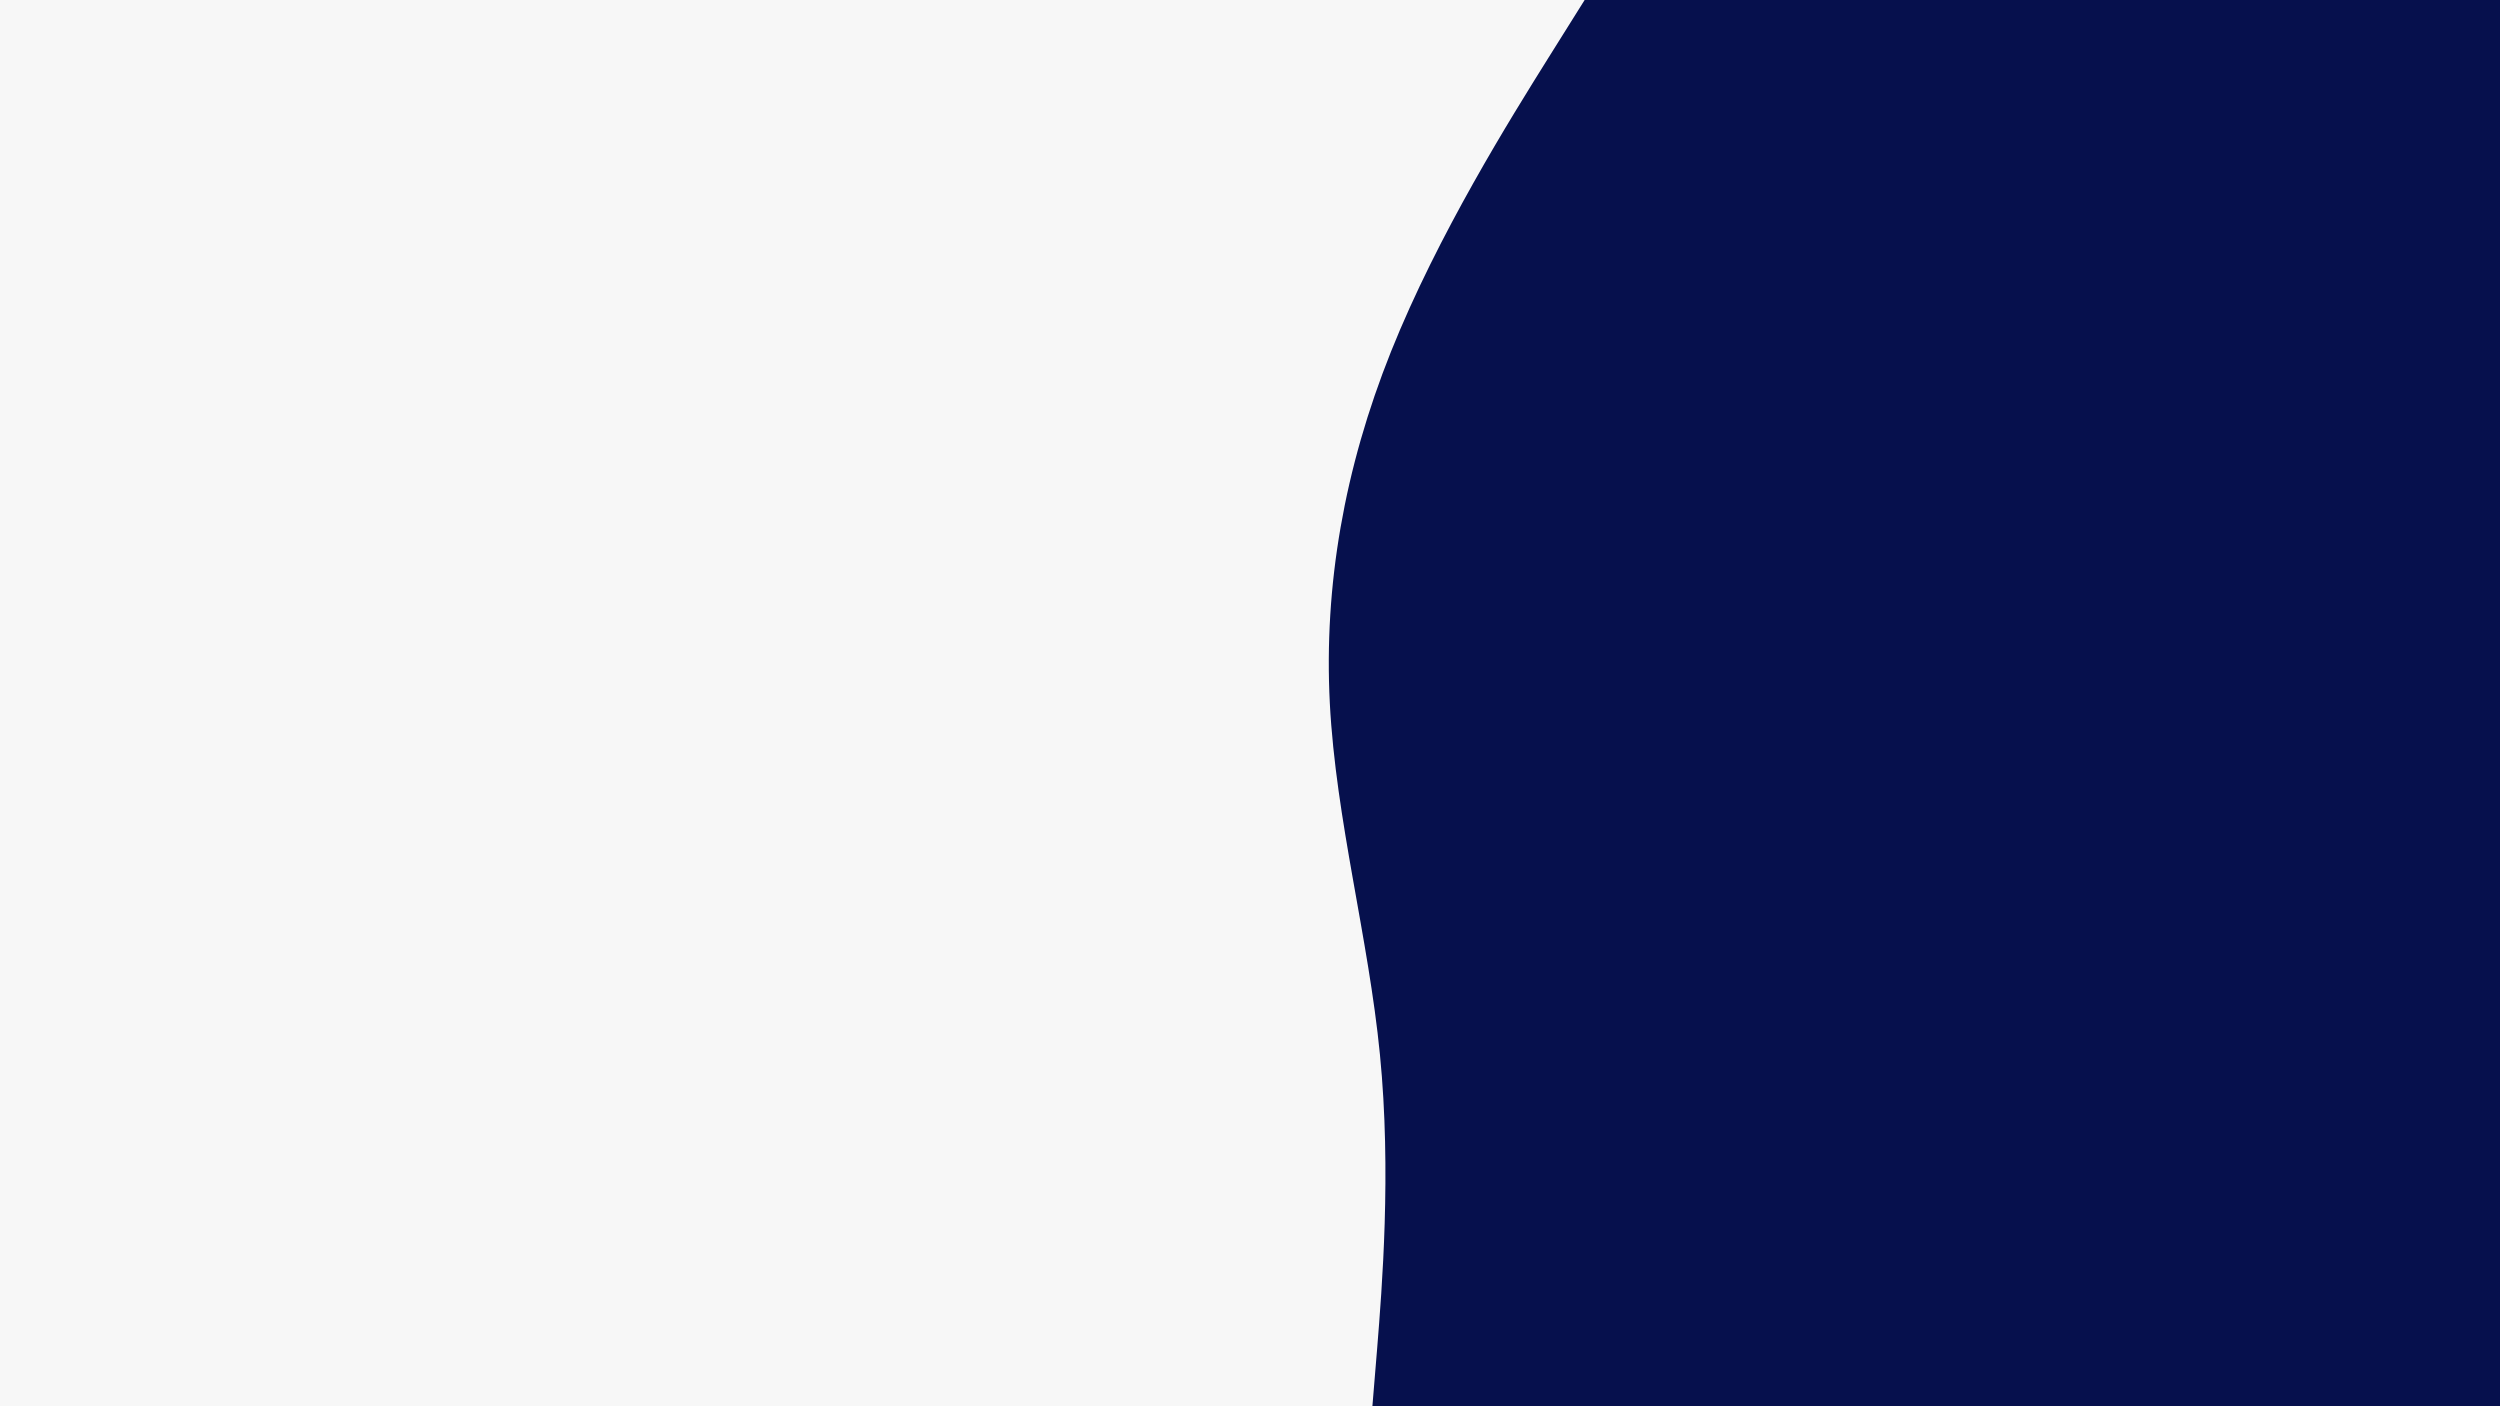 <svg id="visual" viewBox="0 0 1920 1080" width="1920" height="1080" xmlns="http://www.w3.org/2000/svg" xmlns:xlink="http://www.w3.org/1999/xlink" version="1.1"><rect x="0" y="0" width="1920" height="1080" fill="#F7F7F7"></rect><path d="M1054 1080L1057.7 1035C1061.3 990 1068.7 900 1059.8 810C1051 720 1026 630 1021.3 540C1016.7 450 1032.3 360 1068.3 270C1104.3 180 1160.7 90 1188.8 45L1217 0L1920 0L1920 45C1920 90 1920 180 1920 270C1920 360 1920 450 1920 540C1920 630 1920 720 1920 810C1920 900 1920 990 1920 1035L1920 1080Z" fill="#06104D" stroke-linecap="round" stroke-linejoin="miter"></path></svg>